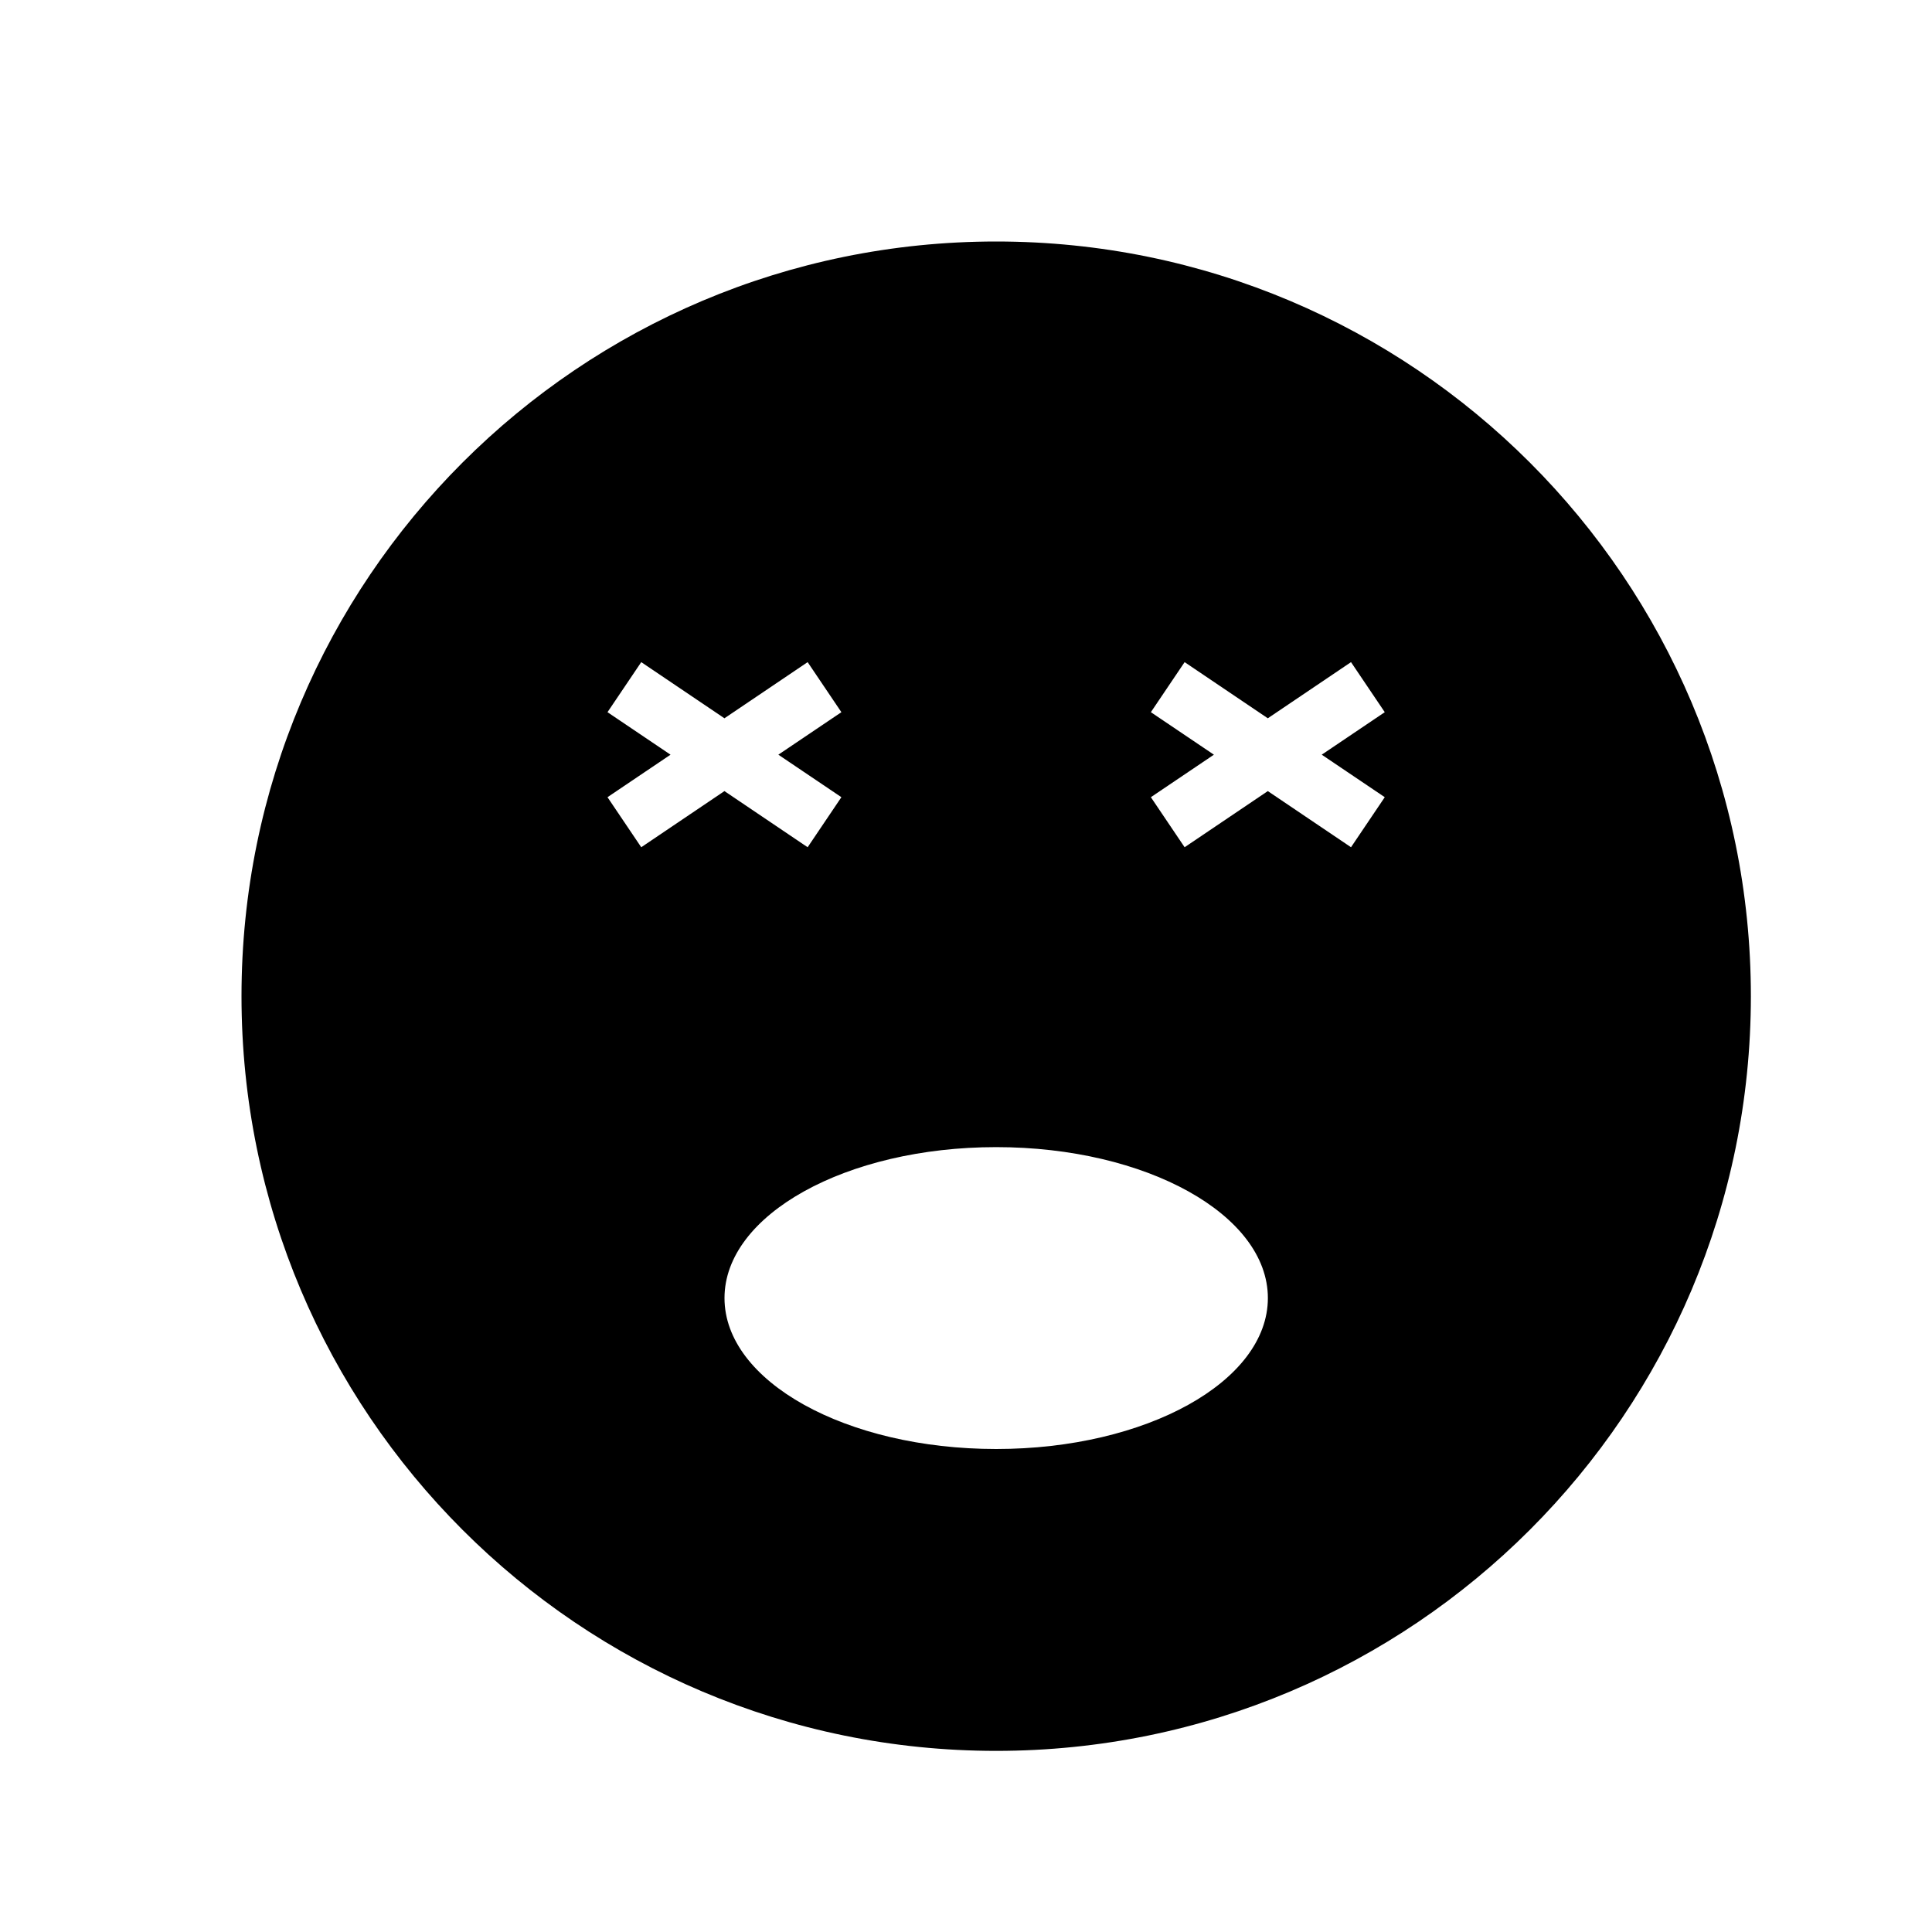 <svg xmlns="http://www.w3.org/2000/svg" width="32" height="32" viewBox="0 0 32 32"><path d="M20.106 12.5l-1.044.704.559.829 1.378-.93 1.378.93.559-.829-1.044-.704 1.044-.704-.559-.829-1.378.93-1.378-.93-.559.829 1.044.704zm-9 0l-1.044.704.559.829 1.378-.93 1.378.93.559-.829-1.044-.704 1.044-.704-.559-.829-1.378.93-1.378-.93-.559.829 1.044.704zM16.5 29C9.596 29 4 23.404 4 16.5S9.596 4 16.5 4 29 9.596 29 16.5 23.404 29 16.5 29zm0-5c2.485 0 4.5-1.119 4.5-2.5S18.985 19 16.5 19 12 20.119 12 21.5s2.015 2.5 4.5 2.5z"/></svg>